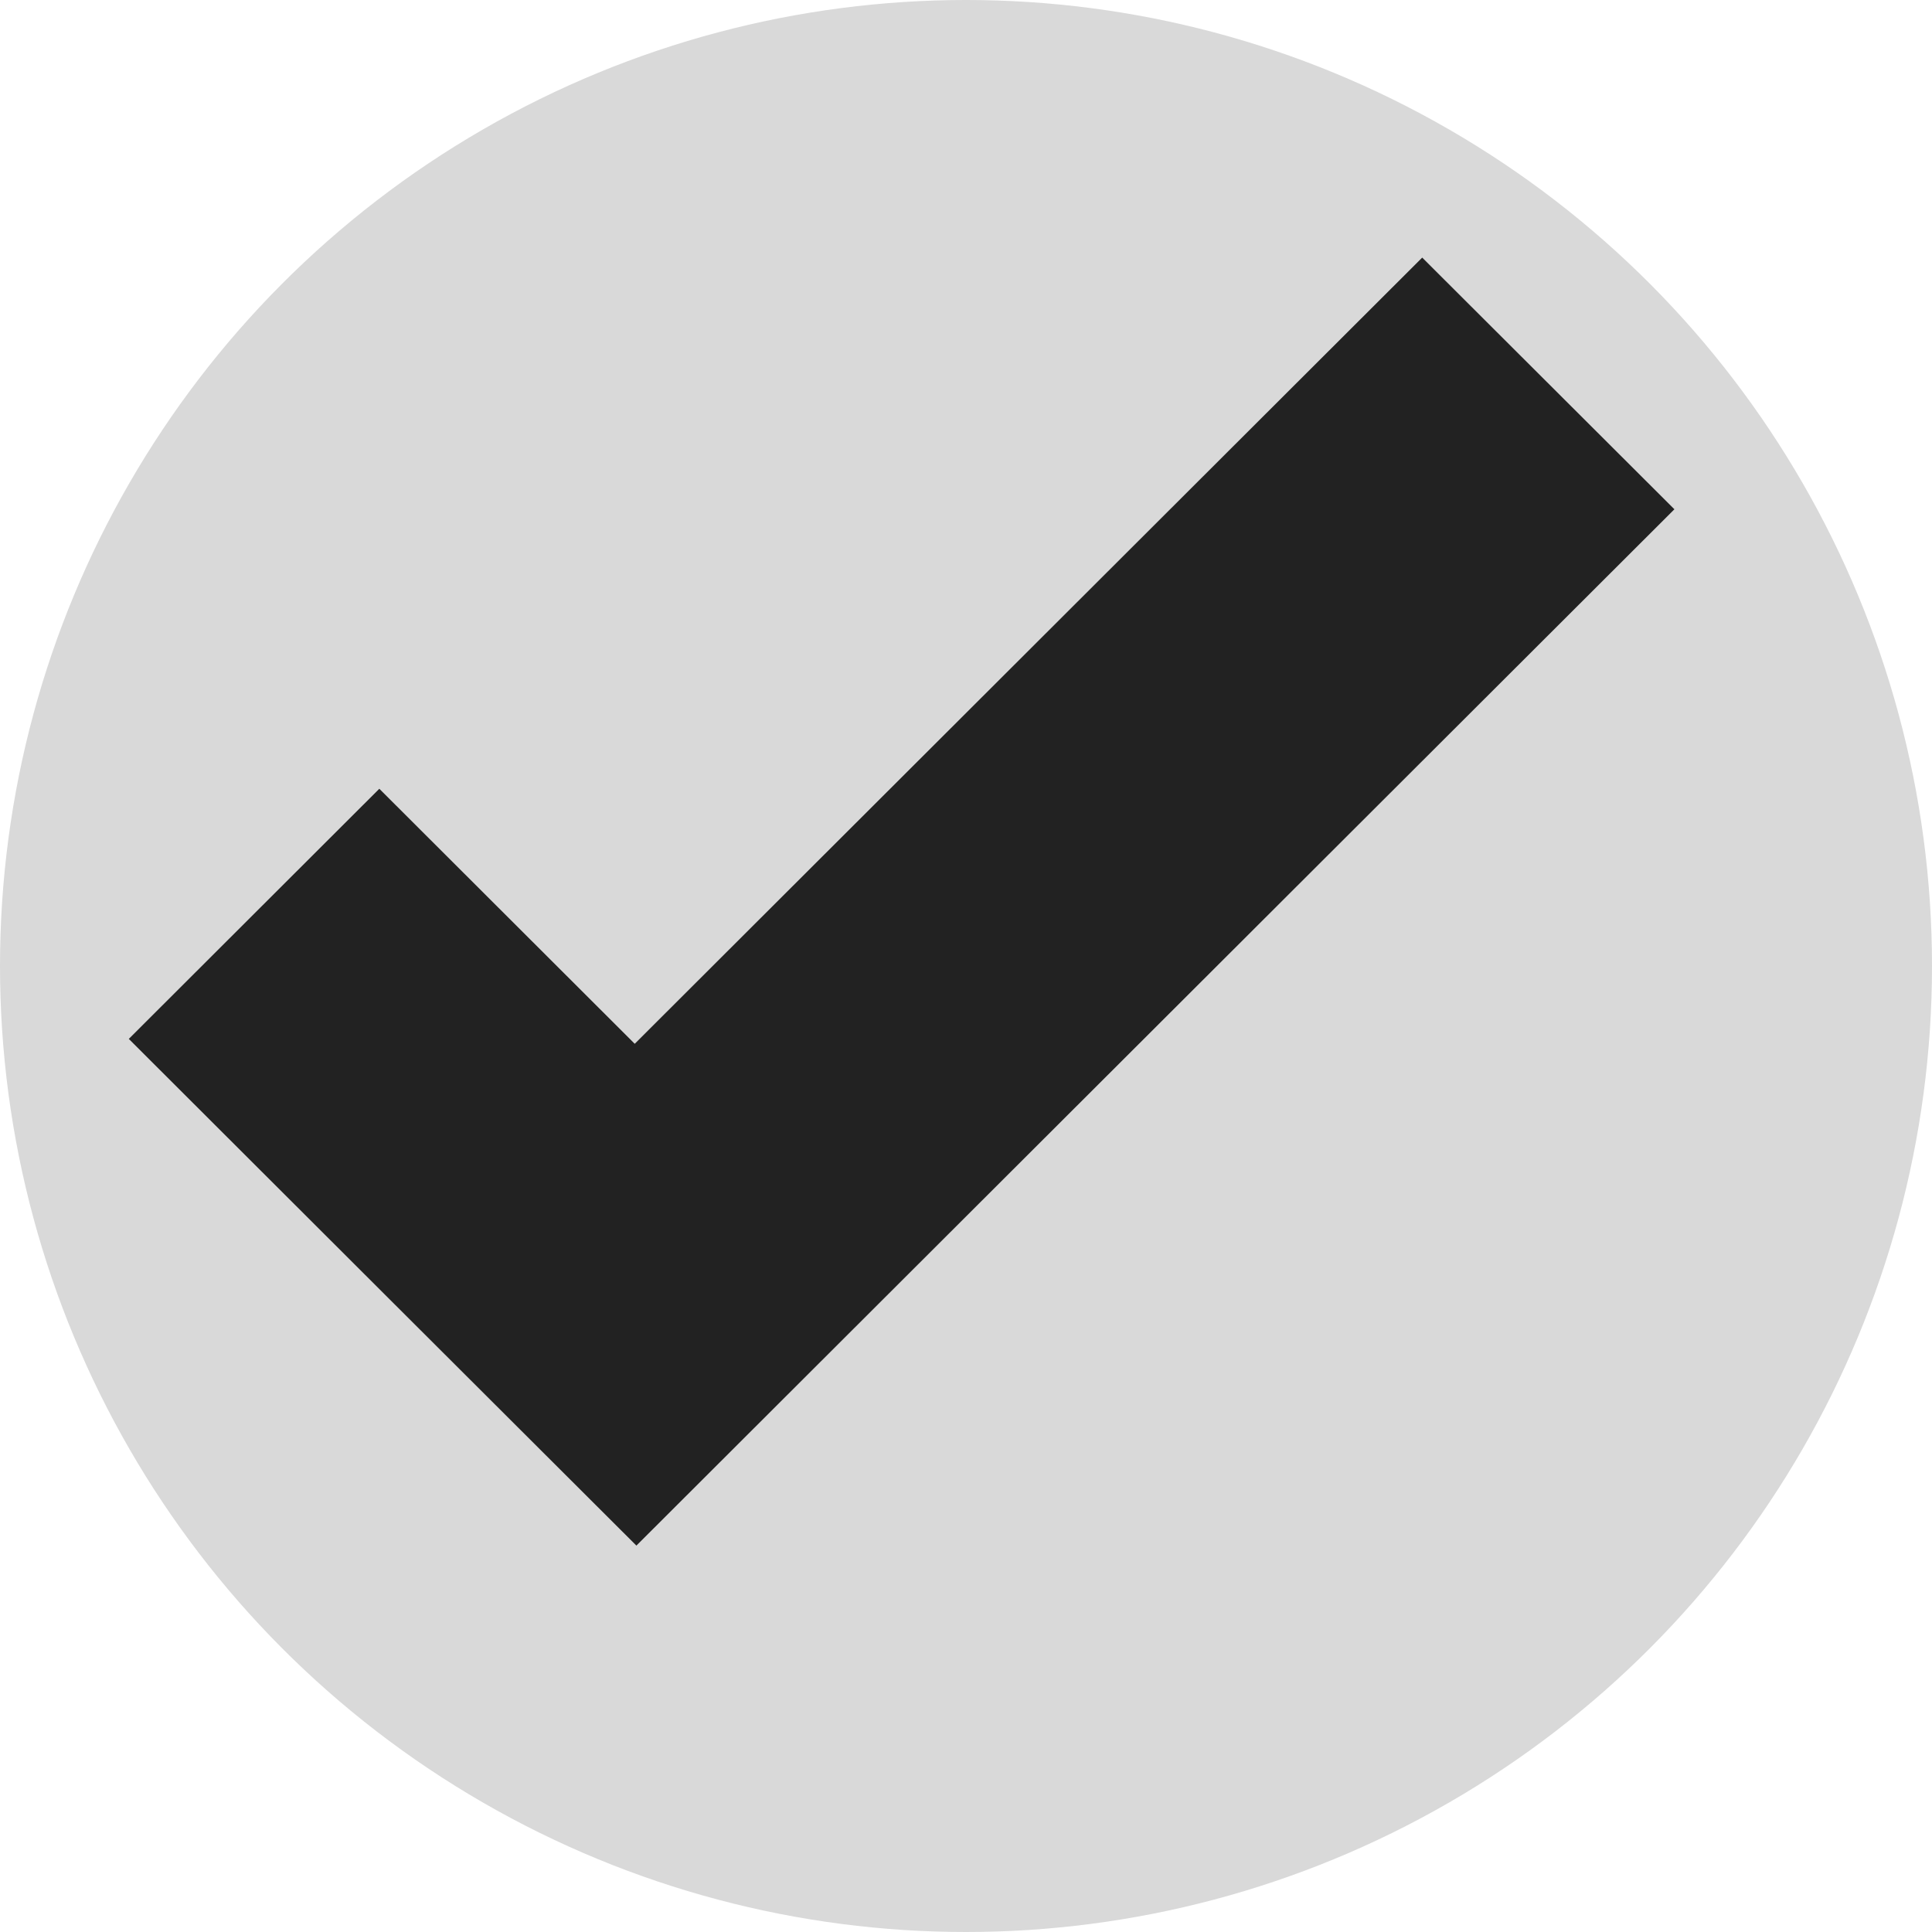 <svg width="15" height="15" viewBox="0 0 15 15" fill="none" xmlns="http://www.w3.org/2000/svg">
<circle cx="7.5" cy="7.5" r="7.5" fill="#D9D9D9"/>
<path d="M11.042 2L4.928 8.104L2.945 6.124L1 8.066L2.983 10.046L4.941 12L6.886 10.058L13 3.954L11.042 2Z" fill="#222222"/>
</svg>
